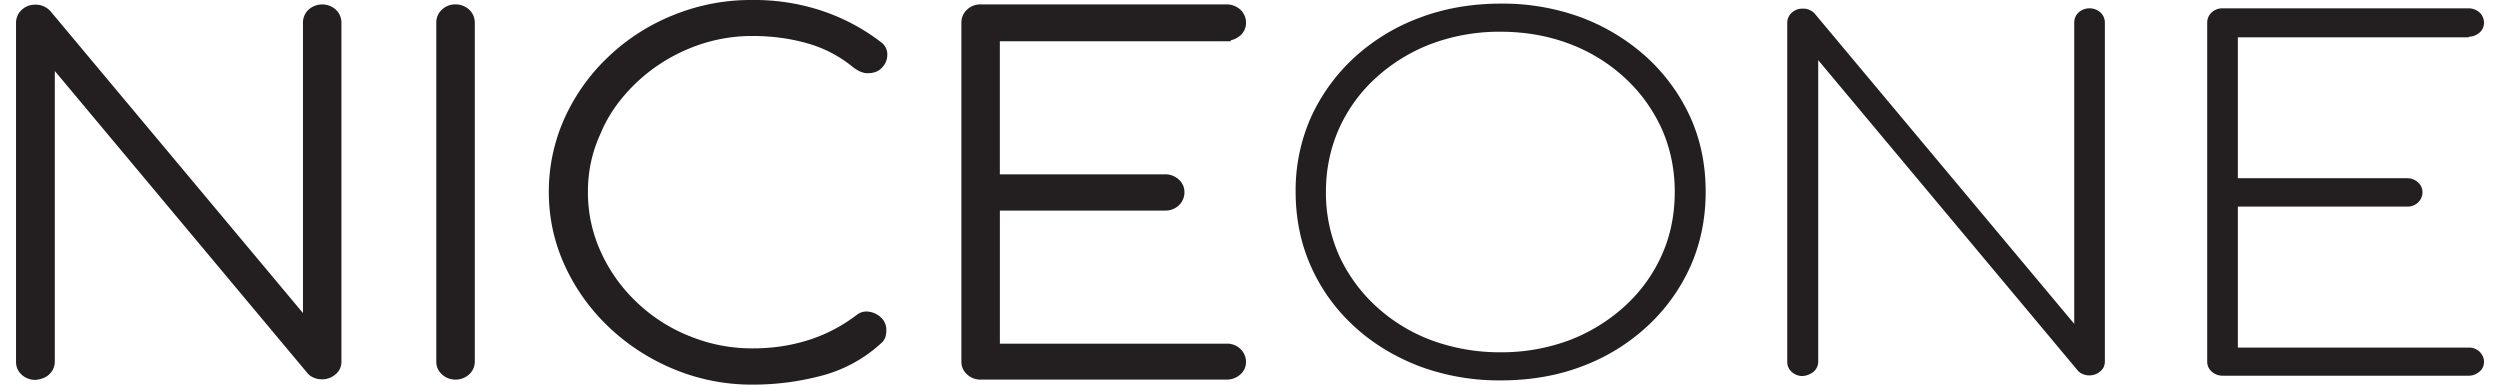 <svg width="78" height="12" viewBox="0 0 78 12" fill="none" xmlns="http://www.w3.org/2000/svg"><path d="M1.71 11.283V2.215l7.901 9.449.005.006.006.005c.045.041.108.09.188.116.08.035.167.044.243.044a.637.637 0 00.416-.156.508.508 0 00.184-.405V.707a.56.56 0 00-.174-.405l-.005-.005-.005-.004a.637.637 0 00-.837.004.546.546 0 00-.179.41v9.06L1.56.332 1.555.33A.61.61 0 001.1.146a.6.6 0 00-.421.16.546.546 0 00-.179.41v10.576c0 .166.066.298.179.401.113.104.263.16.42.16h.016c.161-.02.3-.062.416-.169a.54.54 0 00.179-.4zM14.639.302l-.005-.005a.62.62 0 00-.421-.16.601.601 0 00-.422.16.545.545 0 00-.179.41v10.576c0 .166.067.298.18.401.113.104.262.16.42.16h.01a.645.645 0 00.413-.16.54.54 0 00.179-.4V.706a.56.56 0 00-.174-.405zM25.2 1.355c.53.151.994.4 1.41.736l.004.004.006.005c.042.03.096.07.145.094.05.033.106.054.151.065a.411.411 0 00.162.024h.006c.173 0 .33-.053.438-.176a.565.565 0 00.162-.403.46.46 0 00-.189-.382A6.27 6.27 0 0025.61.326 6.668 6.668 0 0023.483 0a6.41 6.41 0 00-2.484.475 6.353 6.353 0 00-2.027 1.305 6.094 6.094 0 00-1.36 1.912 5.58 5.58 0 00-.489 2.299c0 .822.173 1.59.509 2.318a6.208 6.208 0 001.38 1.911v.001a6.61 6.61 0 002.027 1.303 6.318 6.318 0 002.444.476 8.32 8.32 0 002.15-.278 4.383 4.383 0 001.862-1.016.436.436 0 00.136-.21.878.878 0 00.023-.19.518.518 0 00-.169-.402.69.69 0 00-.36-.177h-.002a.49.49 0 00-.393.098c-.466.356-.97.615-1.503.784-.535.17-1.11.26-1.724.26a5.115 5.115 0 01-1.992-.384h-.002a5.136 5.136 0 01-1.642-1.054V9.43a4.98 4.98 0 01-1.117-1.562 4.455 4.455 0 01-.407-1.886c0-.65.135-1.263.406-1.84l.002-.005c.241-.576.619-1.093 1.096-1.55a5.344 5.344 0 011.654-1.072 5.107 5.107 0 011.982-.392c.616 0 1.191.08 1.717.232zm11.155 4.084h-5.16V1.287h7.203v-.03a.657.657 0 00.293-.144l.005-.004a.52.52 0 00.18-.402.56.56 0 00-.175-.405l-.005-.005-.005-.004a.637.637 0 00-.416-.156h-7.68a.6.6 0 00-.42.16.546.546 0 00-.18.41v10.576c0 .166.067.298.18.401.113.104.262.16.42.16h7.68a.637.637 0 00.416-.155.508.508 0 00.184-.406.555.555 0 00-.174-.396l-.005-.005a.594.594 0 00-.42-.16h-7.08V6.57h5.16a.6.6 0 00.42-.16l.005-.004A.56.56 0 0036.955 6a.526.526 0 00-.179-.401.618.618 0 00-.42-.16zm15.032-3.644a6.373 6.373 0 00-2.03-1.243 7.082 7.082 0 00-2.526-.439c-.916 0-1.761.147-2.537.44a6.209 6.209 0 00-2.04 1.242 5.79 5.79 0 00-1.352 1.865 5.61 5.61 0 00-.478 2.322c0 .84.16 1.618.478 2.33a5.634 5.634 0 001.353 1.875c.577.53 1.253.941 2.039 1.243a7.135 7.135 0 002.537.438c.915 0 1.76-.146 2.527-.438a6.167 6.167 0 002.029-1.243 5.728 5.728 0 001.353-1.874c.318-.713.477-1.49.477-2.331s-.159-1.618-.477-2.322a5.788 5.788 0 00-1.353-1.865zm.458 6.17a4.802 4.802 0 01-1.155 1.59 5.442 5.442 0 01-1.73 1.061 6.045 6.045 0 01-2.14.375 6.156 6.156 0 01-2.158-.375 5.283 5.283 0 01-1.73-1.06 4.944 4.944 0 01-1.155-1.59 4.814 4.814 0 01-.408-1.984c0-.704.14-1.362.408-1.966a4.799 4.799 0 011.154-1.59 5.44 5.44 0 011.731-1.06A6.076 6.076 0 0146.821.99c.766 0 1.482.128 2.139.375a5.283 5.283 0 011.73 1.06c.498.457.876.987 1.155 1.59.268.604.407 1.262.407 1.966 0 .713-.13 1.37-.407 1.983zm4.744 3.629a.417.417 0 00.139-.31V1.876l8.118 9.708c.04.036.09.073.149.091a.48.48 0 00.199.037.515.515 0 00.338-.128c.1-.082.14-.192.14-.31V.706a.437.437 0 00-.14-.32.515.515 0 00-.677 0 .425.425 0 00-.139.32v9.397L56.61.414a.488.488 0 00-.37-.144.48.48 0 00-.339.128.423.423 0 00-.139.32v10.575c0 .128.05.229.14.311a.494.494 0 00.338.128.615.615 0 00.348-.137zM77.023 1.146c.13 0 .239-.046.338-.128.1-.091.14-.192.14-.31a.438.438 0 00-.14-.32.514.514 0 00-.338-.128h-7.68a.478.478 0 00-.338.127.423.423 0 00-.14.32v10.576c0 .128.05.229.14.311.09.082.209.128.338.128h7.68c.13 0 .239-.046.338-.128.1-.082.14-.192.14-.31 0-.12-.05-.22-.14-.312a.471.471 0 00-.338-.127h-7.202V6.447h5.282c.14 0 .249-.046.338-.128a.438.438 0 00.14-.32.404.404 0 00-.14-.31.494.494 0 00-.338-.129h-5.282V1.164h7.202v-.018z" fill="#231F20"/></svg>